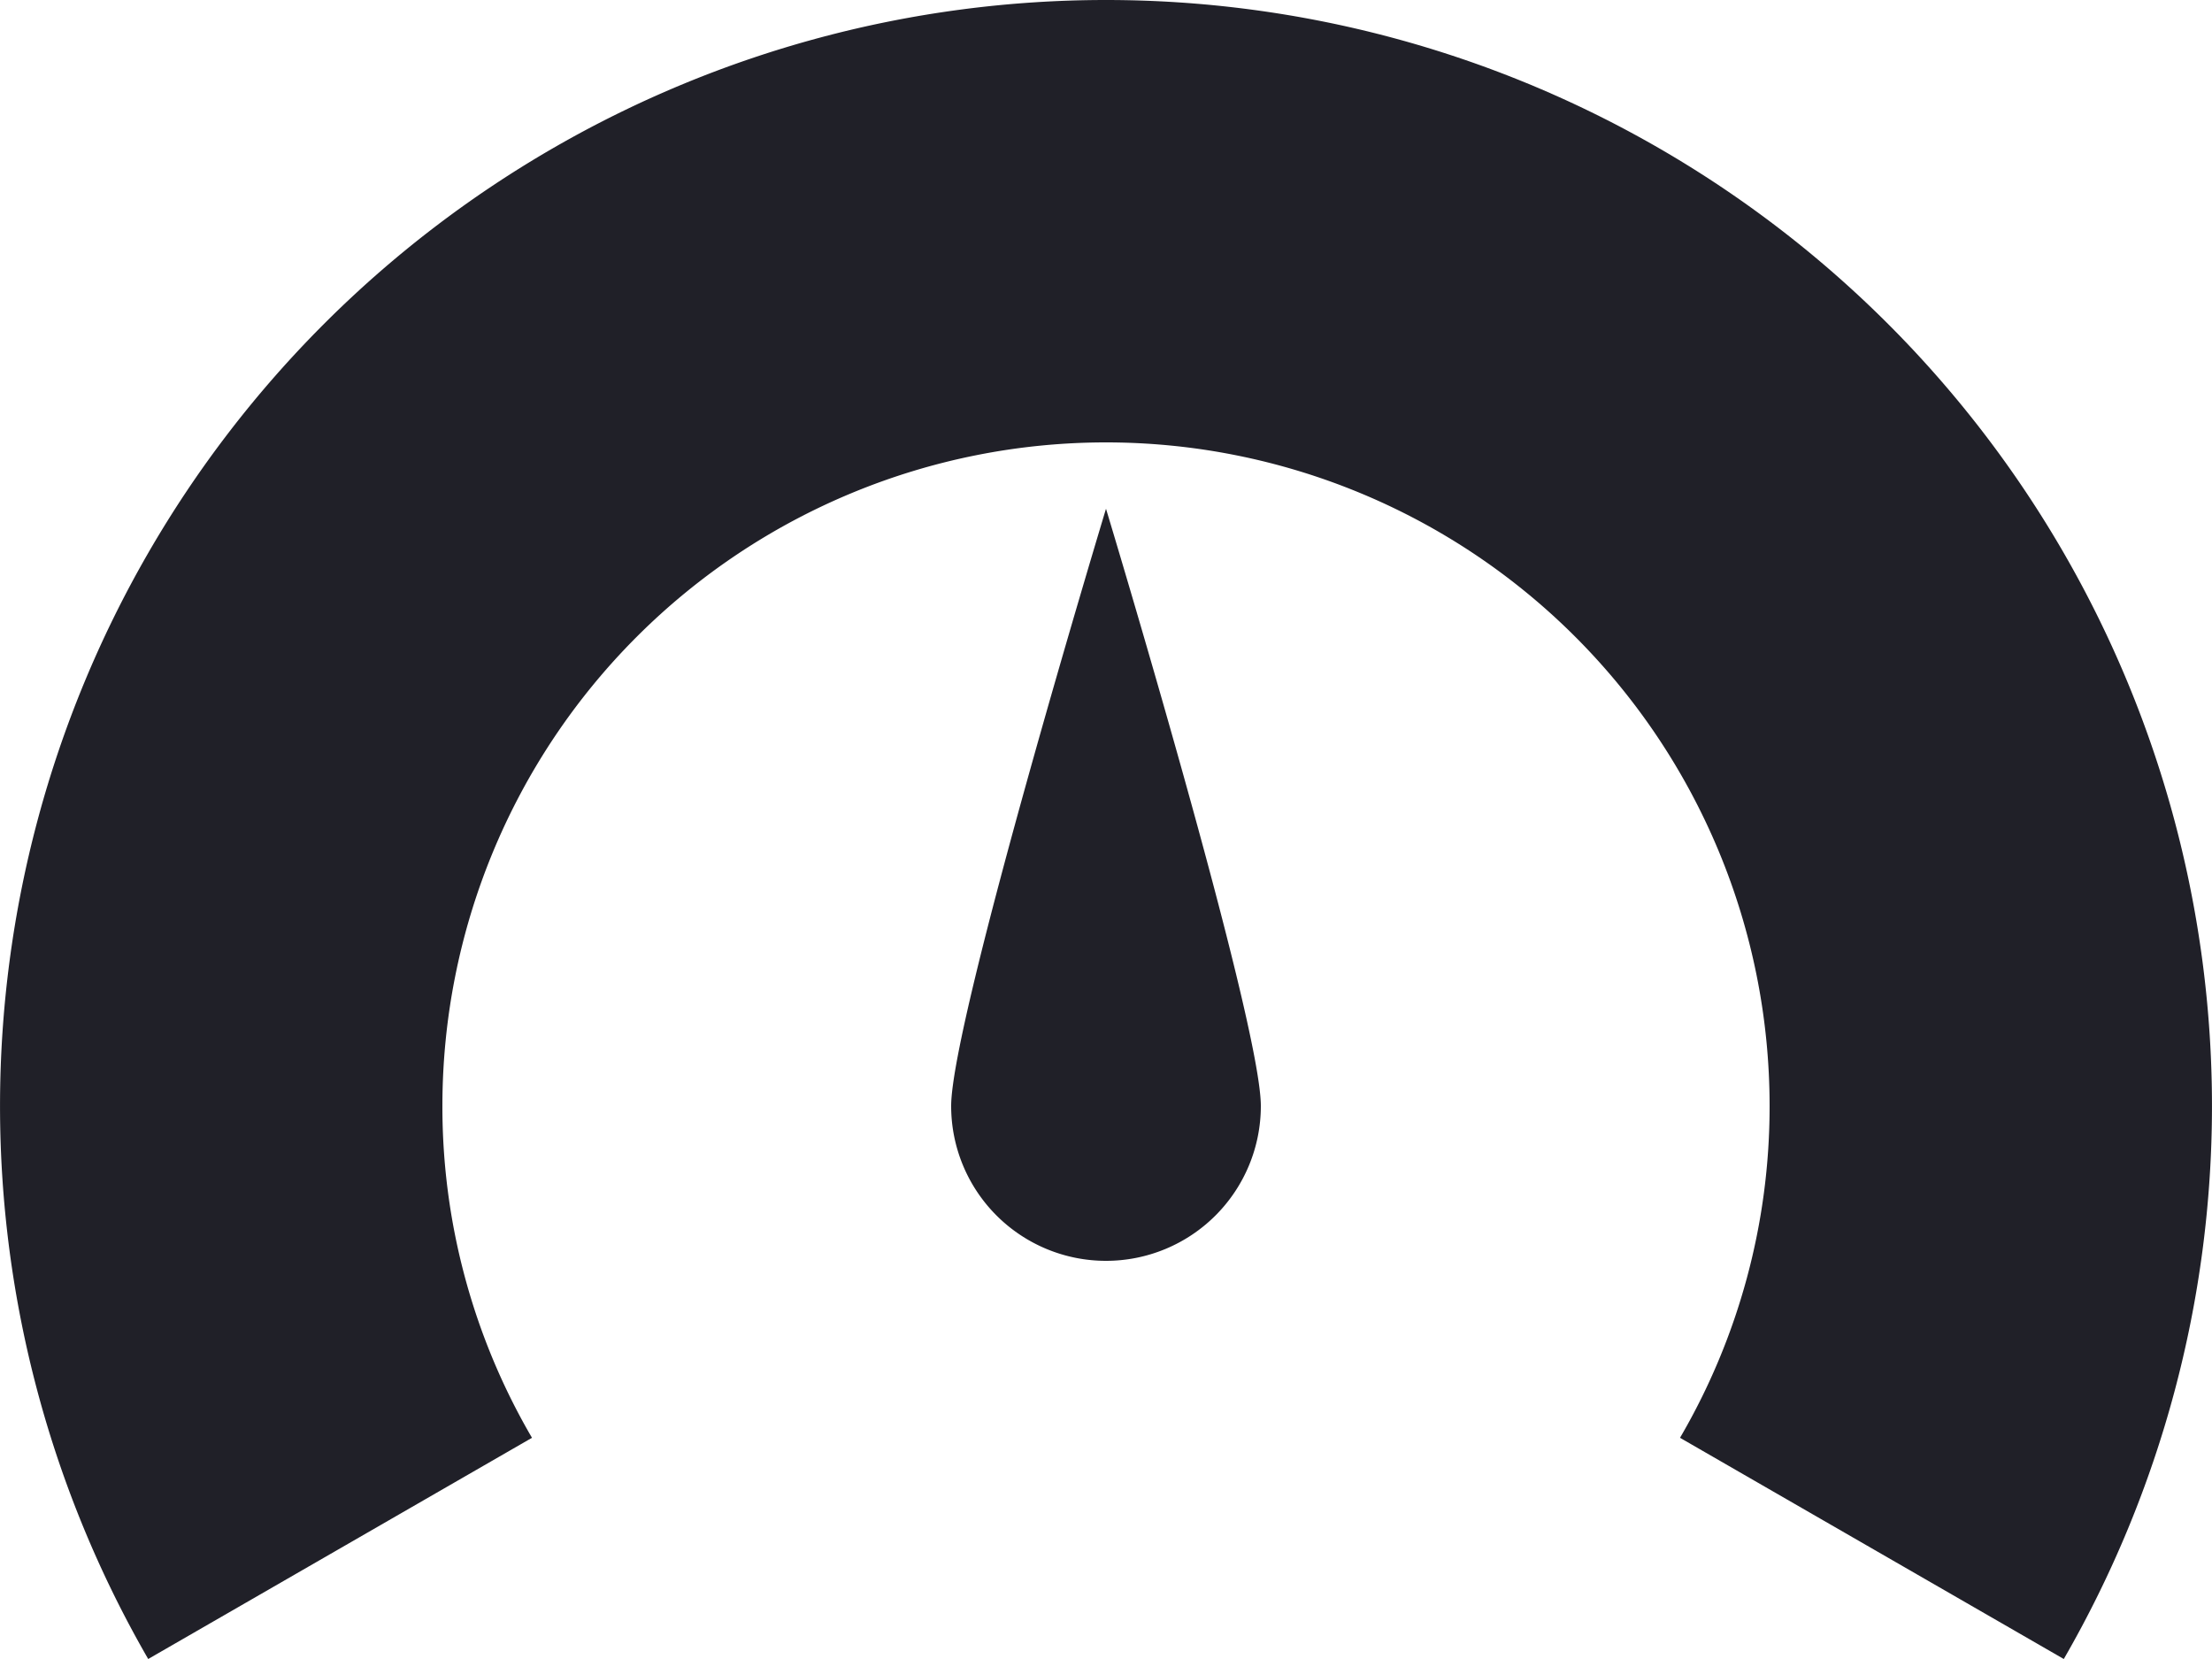 <svg xmlns="http://www.w3.org/2000/svg" viewBox="0 0 40 30">
  <defs>
    <style>
      .a {
        fill: #202028;
      }
    </style>
  </defs>
  <title>cell_type_gauge</title>
  <g>
    <path class="a" d="M20,0A20,20,0,0,0,2.68,30l6.94-4A11.87,11.87,0,0,1,8,20a12,12,0,0,1,24,0,11.87,11.87,0,0,1-1.62,6l6.94,4A20,20,0,0,0,20,0Z"/>
    <path class="a" d="M22.8,20a2.8,2.8,0,0,1-5.6,0C17.2,18.45,20,9.2,20,9.2S22.8,18.45,22.8,20Z"/>
  </g>
</svg>
